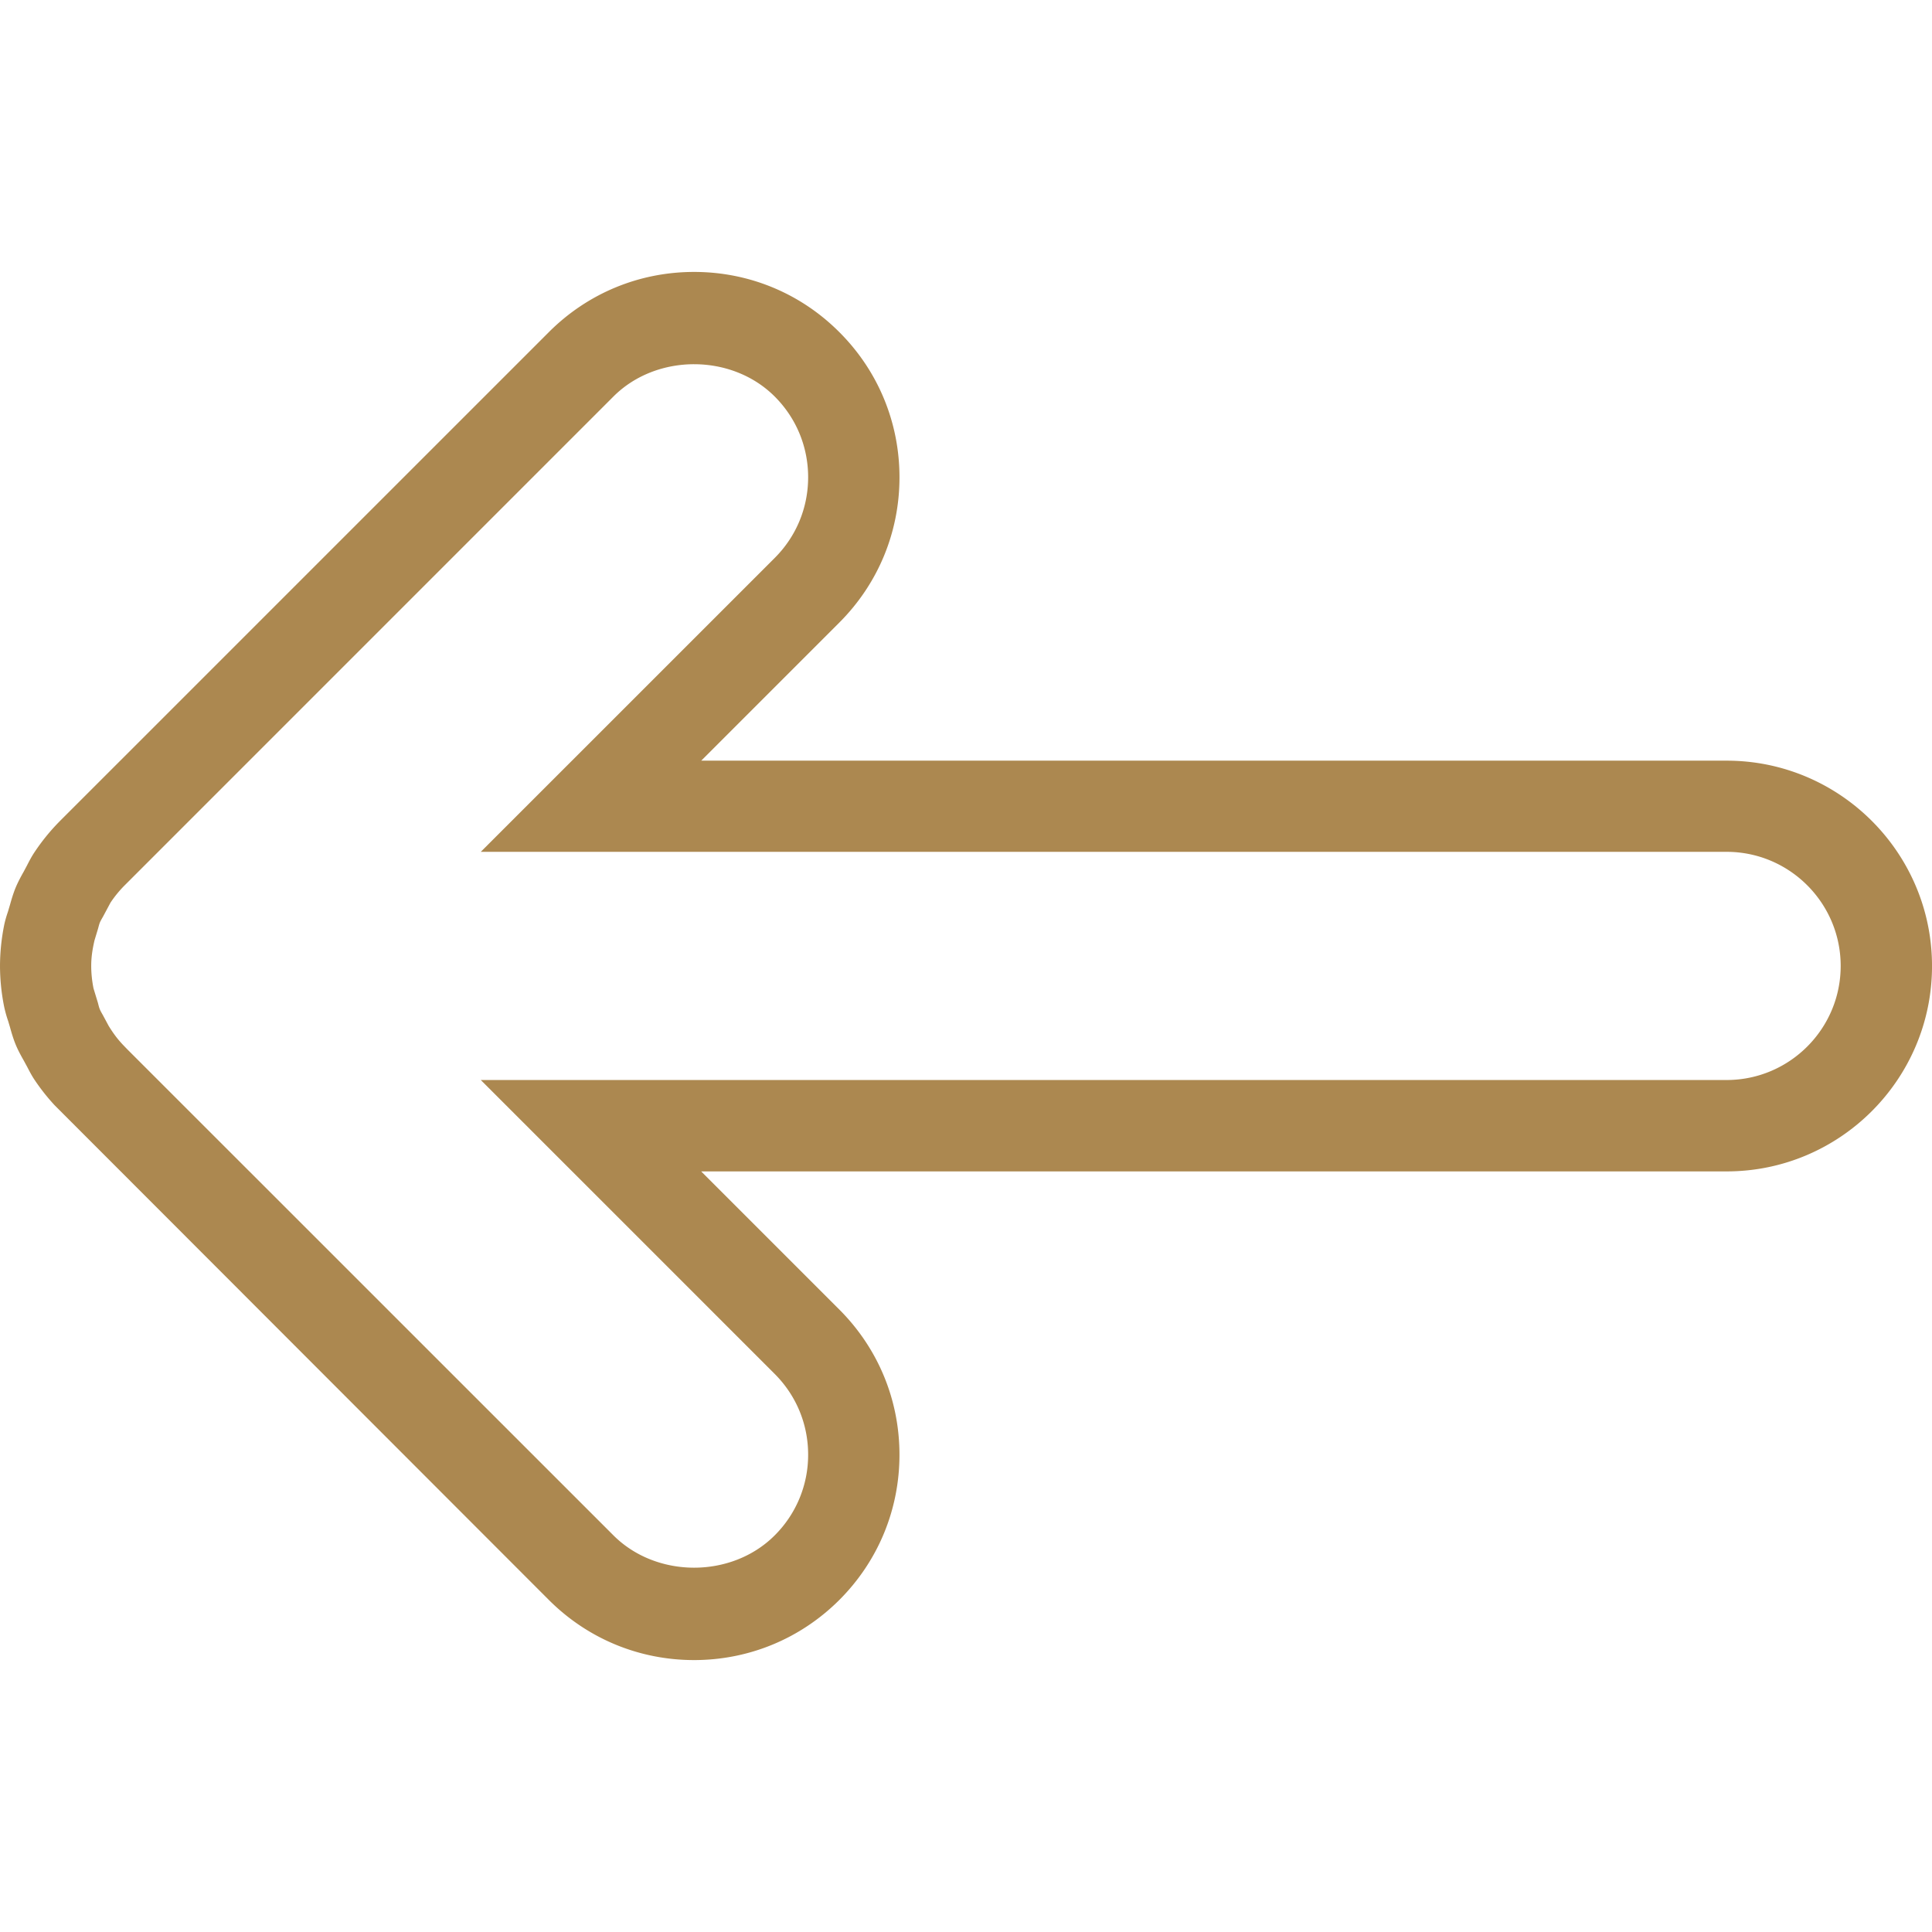 <svg xmlns="http://www.w3.org/2000/svg" viewBox="0 0 272.074 272.074"><path d="M97.739 233.779c-7.731 0-14.994-3.014-20.45-8.471L7.706 155.661a28.739 28.739 0 0 1-2.847-3.605c-.373-.553-.701-1.176-1.022-1.8l-.488-.9c-.418-.733-.823-1.478-1.15-2.275s-.572-1.626-.803-2.468l-.244-.816a16.932 16.932 0 0 1-.585-2.108 29.46 29.46 0 0 1-.566-5.604c0-1.902.193-3.811.566-5.707.129-.662.328-1.33.553-1.992l.283-.951c.231-.823.469-1.632.797-2.429.341-.816.733-1.536 1.138-2.256l.469-.88c.328-.643.662-1.279 1.073-1.889a29.193 29.193 0 0 1 3.31-4.107l.283-.289 68.825-68.819c5.463-5.463 12.725-8.471 20.45-8.471 7.731 0 14.994 3.008 20.45 8.477 5.463 5.456 8.471 12.719 8.471 20.45 0 7.725-3.008 14.987-8.471 20.45L98.75 107.12h144.405c15.945 0 28.921 12.976 28.921 28.921s-12.976 28.921-28.921 28.921H98.742l19.454 19.454c5.463 5.463 8.471 12.719 8.471 20.45s-3.008 14.987-8.471 20.45c-5.469 5.456-12.732 8.463-20.457 8.463zm-79.808-86.004l68.452 68.439c6.067 6.067 16.646 6.08 22.719 0a15.978 15.978 0 0 0 4.704-11.363c0-4.293-1.671-8.323-4.704-11.363l-41.395-41.395h175.44c8.863 0 16.067-7.204 16.067-16.067 0-8.856-7.204-16.067-16.067-16.067H67.707l41.395-41.389c3.033-3.033 4.704-7.07 4.704-11.363s-1.671-8.329-4.704-11.363c-6.061-6.067-16.652-6.073-22.719 0l-68.819 68.825a16.143 16.143 0 0 0-2.005 2.449l-1.054 1.973c-.154.27-.315.533-.437.816-.109.27-.186.611-.283.945l-.476 1.575c-.353 1.523-.463 2.584-.463 3.605 0 1.054.116 2.108.321 3.149l.623 2.044c.084.321.154.643.283.945s.296.566.443.835l.791 1.472c.81 1.317 1.452 2.082 2.14 2.796l.484.502z" fill="#ac8850"/></svg>